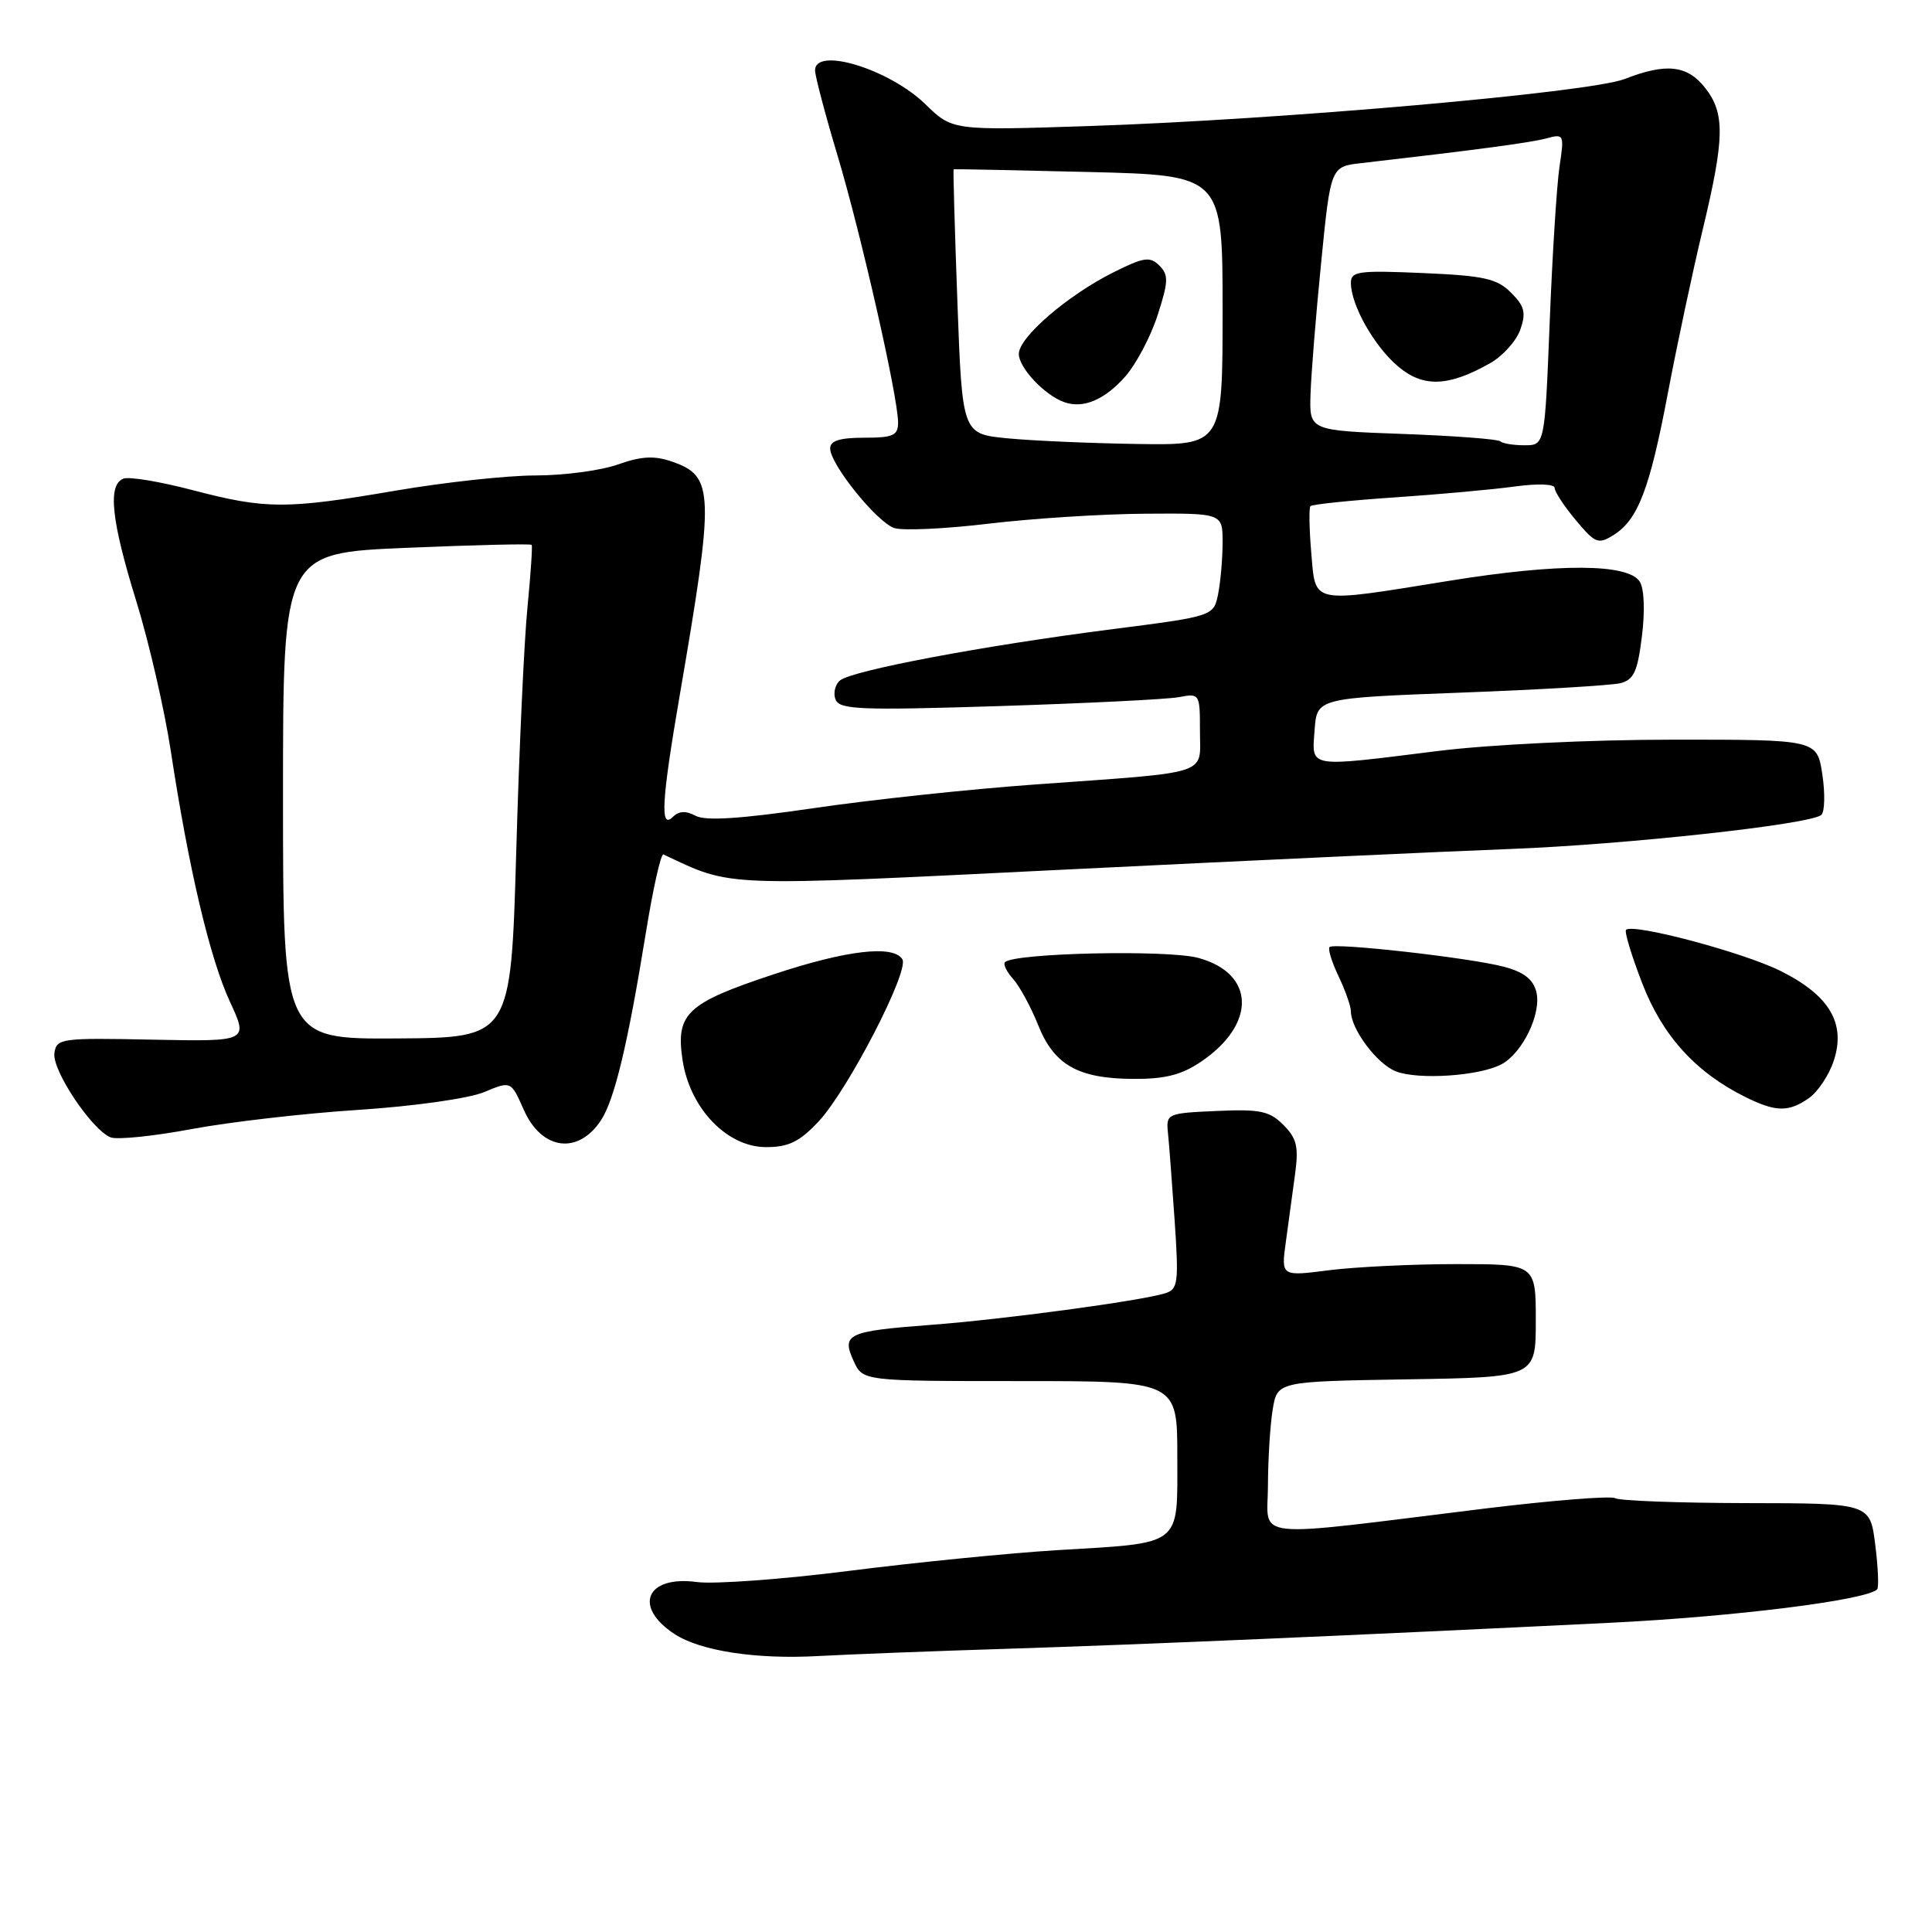<?xml version="1.0" encoding="UTF-8" standalone="no"?>
<!DOCTYPE svg PUBLIC "-//W3C//DTD SVG 1.1//EN" "http://www.w3.org/Graphics/SVG/1.1/DTD/svg11.dtd" >
<svg xmlns="http://www.w3.org/2000/svg" xmlns:xlink="http://www.w3.org/1999/xlink" version="1.1" viewBox="0 0 256 256">
 <g >
 <path fill="currentColor"
d=" M 133.50 218.47 C 151.76 217.89 179.06 216.71 213.50 215.02 C 229.87 214.21 247.30 212.03 248.73 210.60 C 248.97 210.36 248.86 207.70 248.48 204.68 C 247.79 199.19 247.79 199.19 231.41 199.17 C 222.40 199.15 214.58 198.86 214.03 198.52 C 213.48 198.18 205.71 198.80 196.76 199.89 C 164.99 203.80 168.00 204.12 168.01 196.85 C 168.02 193.36 168.30 188.82 168.64 186.77 C 169.25 183.05 169.25 183.05 186.38 182.77 C 203.50 182.50 203.50 182.50 203.50 175.00 C 203.50 167.50 203.50 167.50 193.00 167.50 C 187.22 167.50 179.63 167.87 176.13 168.31 C 169.75 169.13 169.75 169.13 170.38 164.56 C 170.72 162.05 171.27 158.02 171.60 155.60 C 172.10 151.95 171.83 150.83 170.05 149.05 C 168.21 147.21 166.96 146.95 161.21 147.21 C 154.72 147.49 154.51 147.58 154.75 150.00 C 154.90 151.38 155.29 156.61 155.64 161.64 C 156.21 170.02 156.10 170.83 154.38 171.37 C 151.12 172.38 132.88 174.84 123.36 175.55 C 112.28 176.39 111.48 176.76 113.11 180.34 C 114.32 183.00 114.32 183.00 135.16 183.00 C 156.00 183.00 156.00 183.00 156.00 193.02 C 156.00 205.04 156.83 204.40 140.00 205.41 C 133.68 205.80 121.30 207.03 112.50 208.15 C 103.70 209.27 94.63 209.93 92.35 209.63 C 85.64 208.72 83.84 212.89 89.38 216.52 C 92.83 218.77 100.20 219.90 108.50 219.43 C 112.35 219.22 123.60 218.78 133.50 218.47 Z  M 79.64 148.43 C 81.43 145.69 83.18 138.39 85.56 123.72 C 86.52 117.79 87.57 113.06 87.91 113.22 C 97.20 117.58 95.05 117.50 141.84 115.19 C 165.85 114.01 192.03 112.80 200.00 112.50 C 215.34 111.92 239.93 109.24 241.33 107.98 C 241.79 107.58 241.85 105.16 241.47 102.62 C 240.77 98.00 240.77 98.00 221.64 98.01 C 210.74 98.01 197.35 98.66 190.54 99.51 C 173.06 101.69 173.83 101.82 174.19 96.75 C 174.50 92.50 174.50 92.50 193.50 91.78 C 203.95 91.39 213.48 90.82 214.68 90.53 C 216.48 90.09 216.98 89.02 217.56 84.33 C 217.98 80.99 217.87 78.01 217.28 77.08 C 215.77 74.66 206.57 74.61 192.09 76.95 C 173.47 79.95 174.35 80.13 173.75 73.25 C 173.48 70.09 173.43 67.31 173.64 67.07 C 173.85 66.83 178.86 66.31 184.76 65.91 C 190.67 65.51 197.86 64.86 200.75 64.46 C 203.79 64.05 206.00 64.13 206.00 64.66 C 206.00 65.16 207.26 67.08 208.80 68.92 C 211.37 72.00 211.77 72.16 213.80 70.90 C 217.05 68.86 218.60 64.80 221.02 52.00 C 222.22 45.67 224.28 36.00 225.60 30.50 C 228.54 18.26 228.59 15.02 225.93 11.63 C 223.56 8.63 220.78 8.32 215.27 10.47 C 210.67 12.26 169.56 15.87 144.36 16.70 C 126.21 17.30 126.21 17.30 122.62 13.81 C 117.82 9.15 108.00 6.14 108.00 9.33 C 108.00 10.05 109.33 15.12 110.97 20.58 C 114.13 31.15 119.00 52.63 119.00 55.98 C 119.00 57.71 118.35 58.00 114.50 58.00 C 111.28 58.00 110.00 58.40 110.00 59.42 C 110.00 61.52 116.18 69.19 118.50 69.97 C 119.60 70.34 125.22 70.08 131.00 69.39 C 136.78 68.70 146.11 68.10 151.75 68.07 C 162.00 68.00 162.00 68.00 162.00 71.88 C 162.00 74.01 161.73 77.08 161.41 78.70 C 160.82 81.65 160.82 81.65 147.16 83.40 C 130.29 85.56 112.90 88.84 111.31 90.16 C 110.66 90.70 110.38 91.84 110.71 92.68 C 111.23 94.03 113.93 94.14 132.40 93.56 C 144.00 93.19 154.74 92.66 156.25 92.37 C 158.96 91.85 159.00 91.92 159.00 96.88 C 159.00 102.82 160.79 102.24 137.00 103.96 C 128.47 104.57 115.32 105.98 107.78 107.09 C 98.15 108.50 93.49 108.80 92.18 108.10 C 90.88 107.40 89.95 107.45 89.15 108.25 C 87.45 109.95 87.66 106.18 90.03 92.35 C 94.71 65.10 94.64 63.12 89.06 61.17 C 86.70 60.35 85.01 60.44 81.86 61.55 C 79.60 62.35 74.70 63.00 70.97 63.00 C 67.25 63.00 58.93 63.90 52.50 65.00 C 37.89 67.50 35.26 67.49 25.54 64.95 C 21.24 63.82 17.10 63.13 16.36 63.42 C 14.25 64.23 14.73 68.90 18.05 79.63 C 19.73 85.06 21.79 94.00 22.63 99.50 C 25.00 115.08 27.81 127.02 30.48 132.76 C 32.91 138.01 32.91 138.01 20.21 137.76 C 8.08 137.51 7.49 137.59 7.21 139.54 C 6.88 141.82 12.19 149.75 14.67 150.71 C 15.55 151.04 20.37 150.55 25.38 149.61 C 30.40 148.67 40.37 147.52 47.54 147.06 C 54.88 146.58 62.14 145.55 64.15 144.71 C 67.71 143.22 67.71 143.22 69.40 147.05 C 71.77 152.41 76.60 153.06 79.64 148.43 Z  M 108.44 148.63 C 112.31 144.53 120.52 128.65 119.57 127.11 C 118.37 125.17 112.16 125.90 102.49 129.11 C 90.99 132.92 89.52 134.30 90.44 140.45 C 91.40 146.85 96.33 152.00 101.50 152.00 C 104.48 152.00 105.93 151.30 108.44 148.63 Z  M 239.70 145.50 C 240.88 144.67 242.36 142.45 242.98 140.56 C 244.62 135.60 242.41 131.88 235.92 128.65 C 231.01 126.20 216.36 122.30 215.46 123.21 C 215.22 123.44 216.19 126.65 217.62 130.33 C 220.30 137.27 224.72 142.13 231.33 145.39 C 235.33 147.36 237.01 147.38 239.70 145.50 Z  M 159.10 140.71 C 166.50 135.73 166.35 128.99 158.79 126.93 C 154.74 125.82 134.40 126.27 133.17 127.49 C 132.90 127.77 133.39 128.78 134.26 129.74 C 135.12 130.71 136.60 133.43 137.54 135.78 C 139.65 141.10 142.82 142.91 150.10 142.96 C 154.33 142.99 156.54 142.44 159.10 140.71 Z  M 198.96 141.02 C 201.76 139.52 204.29 134.27 203.57 131.43 C 203.15 129.75 201.90 128.79 199.24 128.09 C 194.70 126.90 176.78 124.88 176.17 125.49 C 175.93 125.73 176.47 127.48 177.37 129.37 C 178.27 131.26 179.00 133.34 179.00 134.00 C 179.00 136.36 182.46 140.99 184.96 141.96 C 187.93 143.12 196.05 142.58 198.96 141.02 Z  M 37.50 105.49 C 37.50 73.28 37.50 73.28 53.87 72.59 C 62.87 72.21 70.33 72.03 70.45 72.20 C 70.57 72.36 70.32 76.10 69.89 80.50 C 69.45 84.90 68.78 99.53 68.40 113.00 C 67.69 137.50 67.69 137.50 52.60 137.60 C 37.50 137.69 37.50 137.69 37.50 105.49 Z  M 133.50 58.08 C 127.50 57.50 127.50 57.50 126.86 40.00 C 126.51 30.38 126.28 22.47 126.36 22.43 C 126.44 22.39 134.49 22.55 144.25 22.79 C 162.00 23.23 162.00 23.23 162.00 41.11 C 162.00 59.00 162.00 59.00 150.75 58.83 C 144.56 58.74 136.80 58.40 133.50 58.08 Z  M 149.11 49.88 C 150.55 48.24 152.48 44.59 153.39 41.76 C 154.83 37.31 154.86 36.43 153.62 35.19 C 152.38 33.95 151.57 34.07 147.53 36.09 C 141.45 39.13 135.00 44.69 135.00 46.90 C 135.00 48.73 138.41 52.36 141.00 53.28 C 143.52 54.19 146.37 52.99 149.11 49.88 Z  M 198.81 58.48 C 198.53 58.19 192.71 57.75 185.90 57.50 C 173.50 57.05 173.50 57.05 173.65 52.27 C 173.73 49.65 174.36 41.78 175.06 34.79 C 176.32 22.07 176.32 22.07 180.41 21.61 C 195.56 19.87 202.81 18.90 204.90 18.34 C 207.24 17.70 207.29 17.81 206.64 22.09 C 206.28 24.52 205.69 33.81 205.34 42.75 C 204.69 59.00 204.69 59.00 202.01 59.00 C 200.54 59.00 199.10 58.77 198.81 58.48 Z  M 197.49 48.10 C 199.14 47.16 200.92 45.17 201.45 43.68 C 202.23 41.44 202.02 40.57 200.22 38.78 C 198.36 36.91 196.64 36.53 188.52 36.18 C 180.03 35.81 179.00 35.95 179.00 37.48 C 179.00 40.41 182.10 45.91 185.26 48.56 C 188.60 51.38 191.95 51.25 197.49 48.10 Z "/>
</g>
</svg>